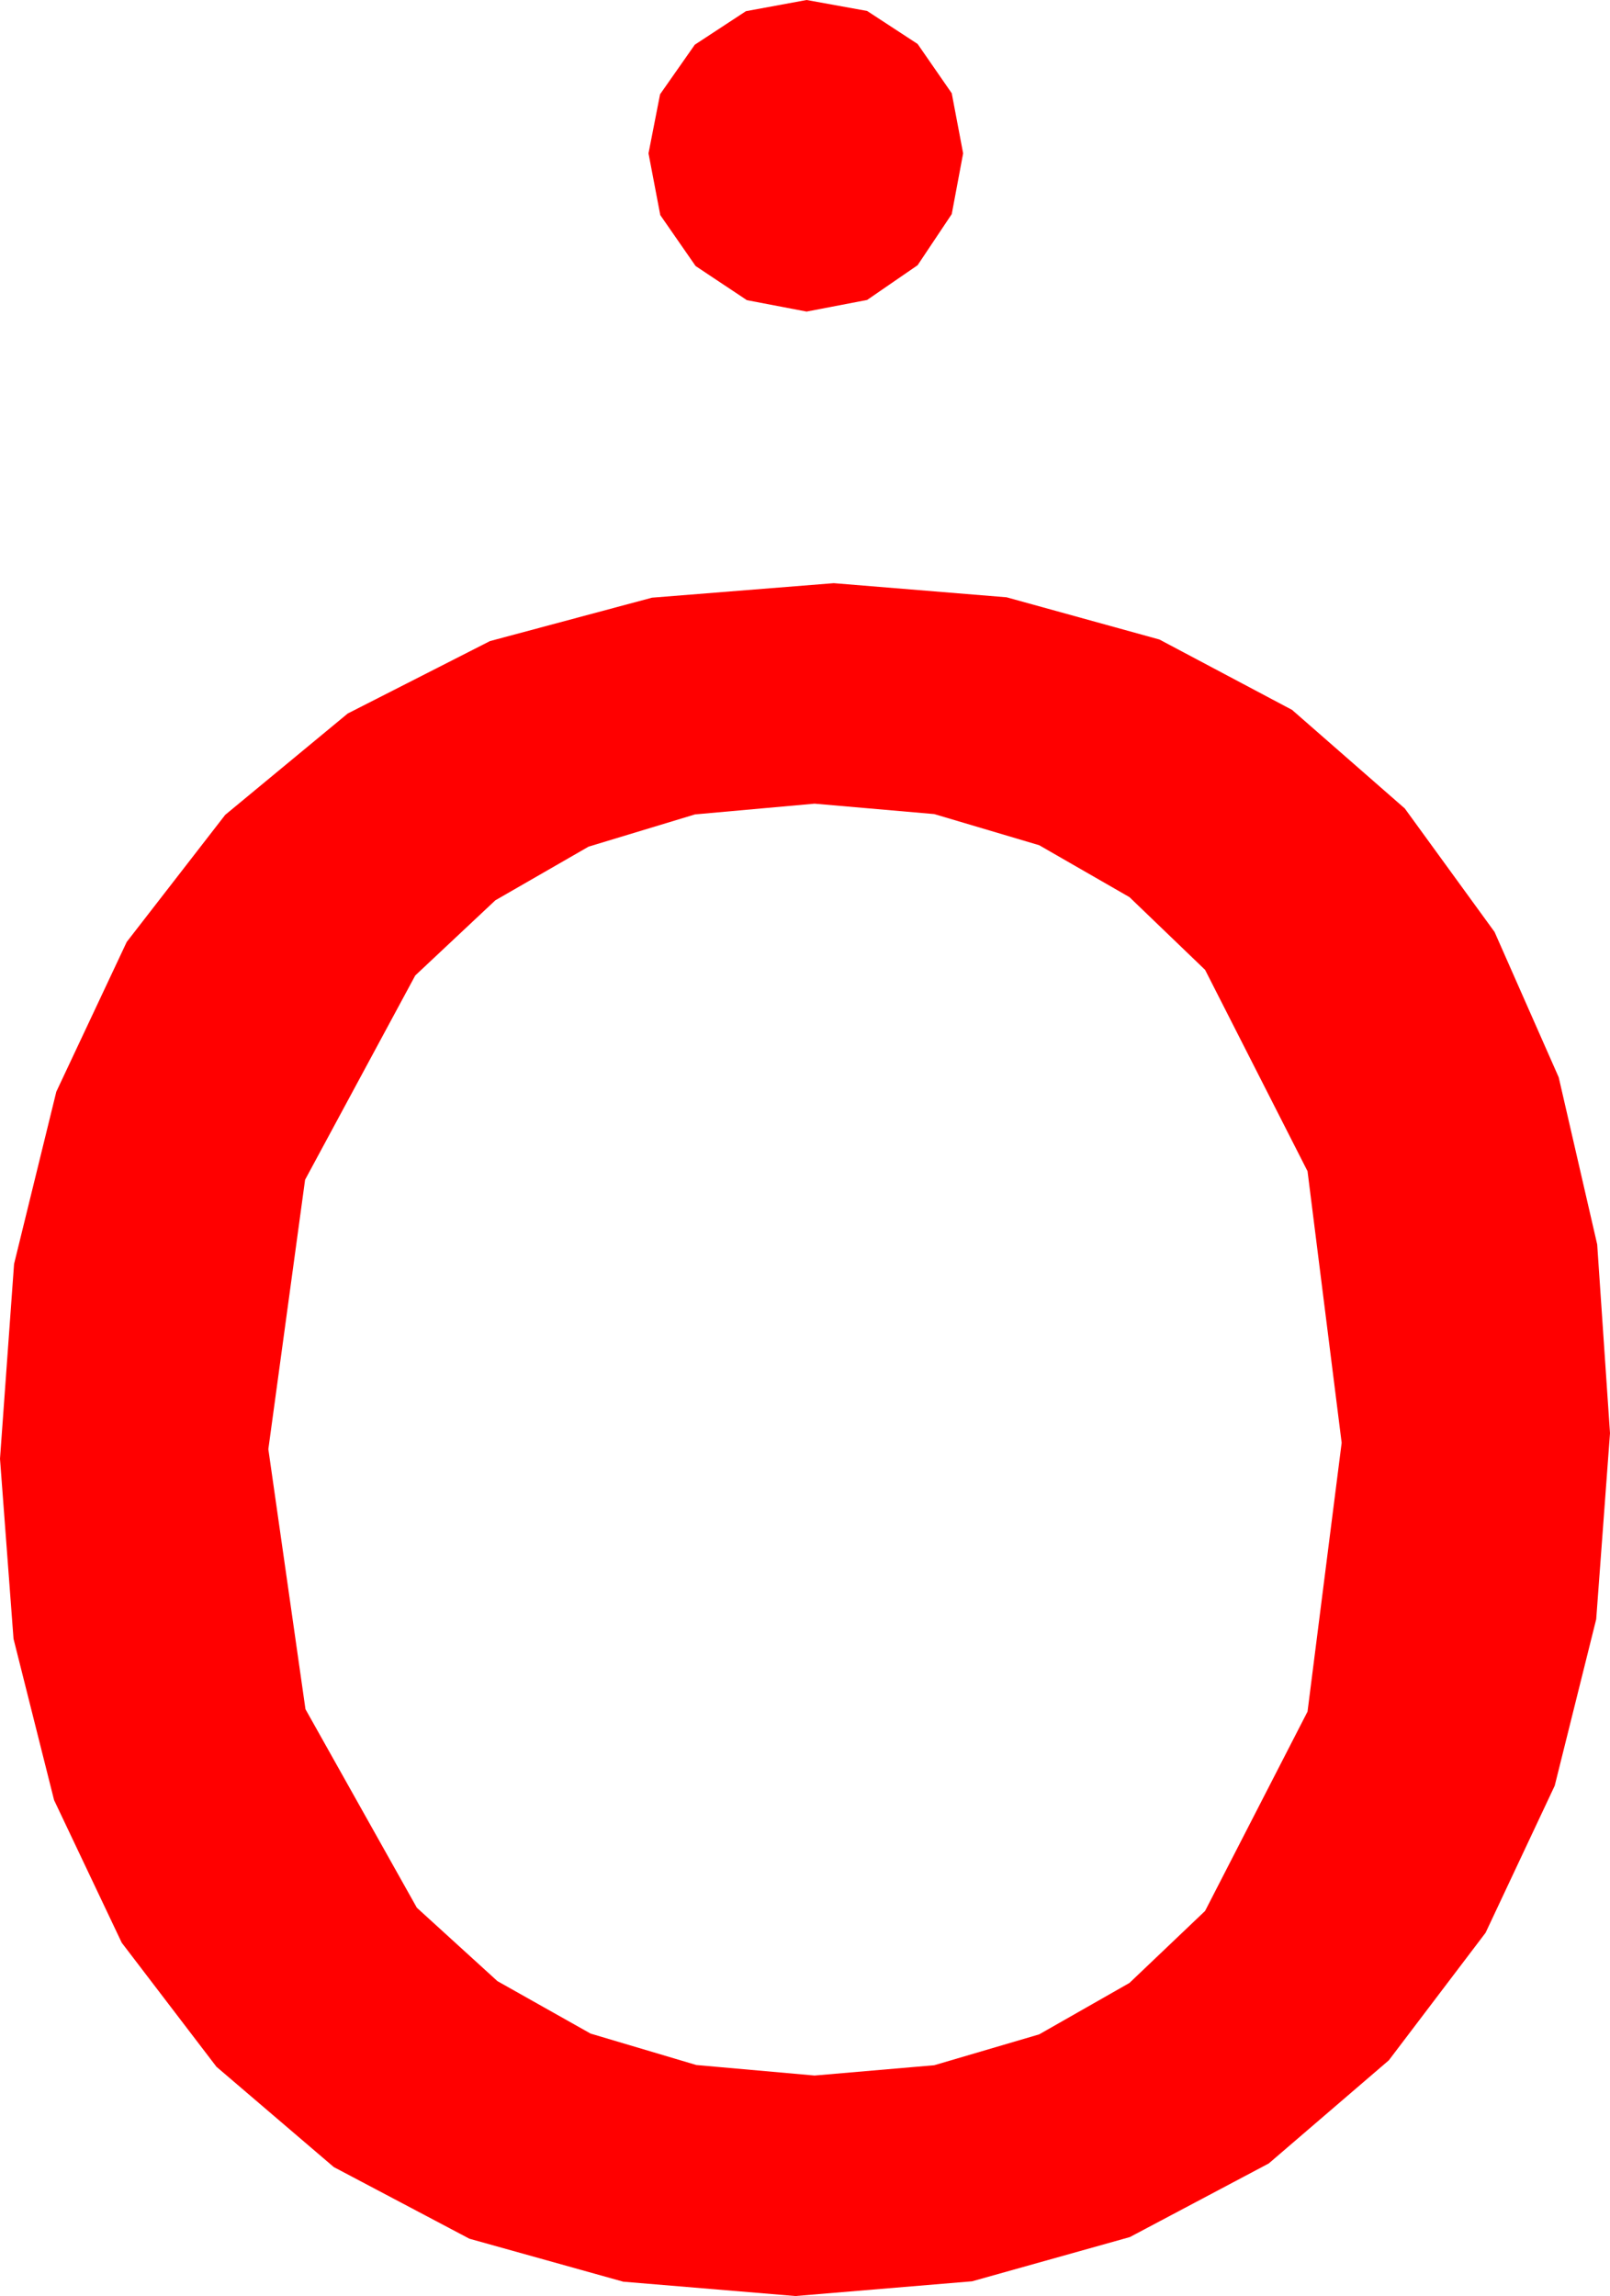 <?xml version="1.0" encoding="utf-8"?>
<!DOCTYPE svg PUBLIC "-//W3C//DTD SVG 1.1//EN" "http://www.w3.org/Graphics/SVG/1.1/DTD/svg11.dtd">
<svg width="29.531" height="42.1" xmlns="http://www.w3.org/2000/svg" xmlns:xlink="http://www.w3.org/1999/xlink" xmlns:xml="http://www.w3.org/XML/1998/namespace" version="1.1">
  <g>
    <g>
      <path style="fill:#FF0000;fill-opacity:1" d="M14.941,14.736L12.748,14.933 10.796,15.524 9.086,16.508 7.617,17.886 5.596,21.632 4.922,26.572 5.603,31.34 7.646,34.98 9.124,36.326 10.833,37.288 12.772,37.864 14.941,38.057 17.136,37.868 19.061,37.302 20.717,36.359 22.104,35.039 23.983,31.384 24.609,26.455 23.983,21.475 22.104,17.783 20.717,16.45 19.061,15.498 17.136,14.927 14.941,14.736z M15.293,10.693L18.463,10.952 21.266,11.726 23.7,13.017 25.767,14.824 27.414,17.089 28.59,19.753 29.296,22.817 29.531,26.279 29.278,29.69 28.517,32.743 27.249,35.439 25.474,37.778 23.272,39.669 20.724,41.019 17.83,41.83 14.59,42.1 11.432,41.837 8.61,41.049 6.122,39.735 3.97,37.896 2.233,35.622 0.992,33.007 0.248,30.049 0,26.748 0.258,23.176 1.033,20.017 2.324,17.272 4.131,14.941 6.378,13.083 8.987,11.755 11.959,10.959 15.293,10.693z M14.795,0L15.905,0.201 16.831,0.806 17.457,1.71 17.666,2.812 17.457,3.926 16.831,4.863 15.905,5.5 14.795,5.713 13.7,5.504 12.759,4.878 12.111,3.944 11.895,2.812 12.107,1.729 12.744,0.82 13.682,0.205 14.795,0z" />
    </g>
  </g>
</svg>